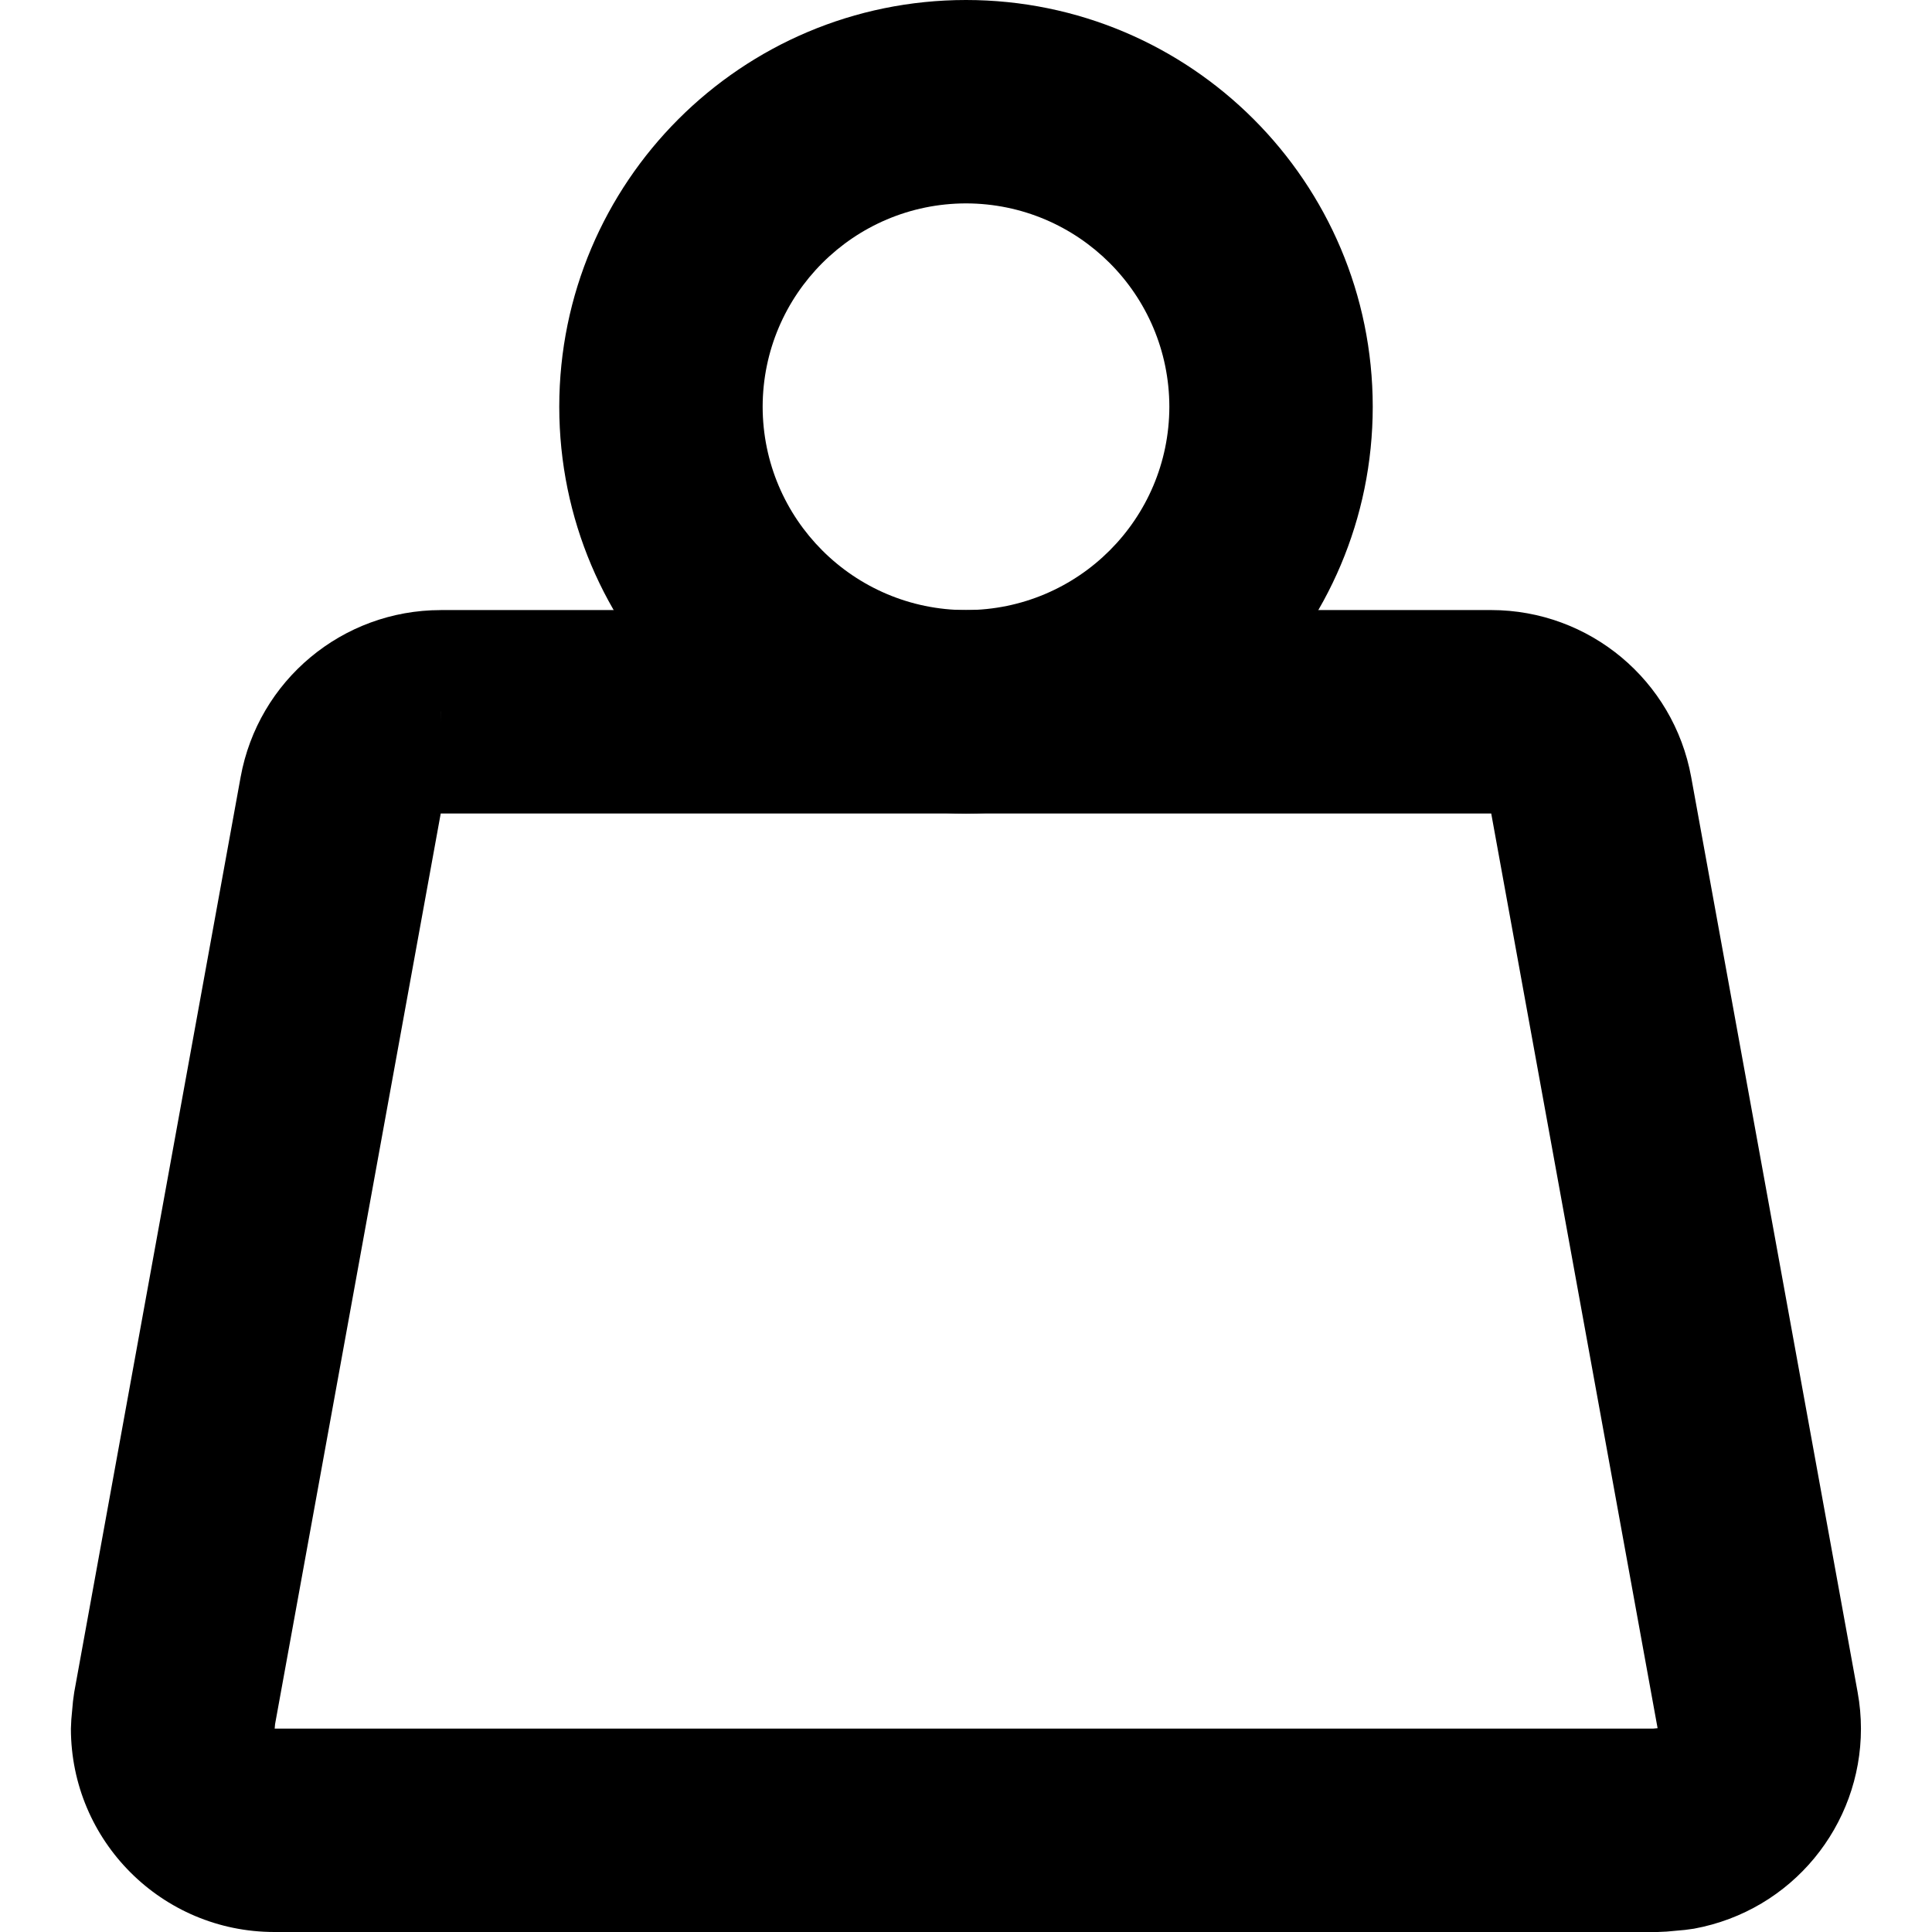 <?xml version="1.0" encoding="utf-8"?>
<!-- Generator: Adobe Illustrator 27.7.0, SVG Export Plug-In . SVG Version: 6.00 Build 0)  -->
<svg version="1.1" id="Layer_1" xmlns="http://www.w3.org/2000/svg" xmlns:xlink="http://www.w3.org/1999/xlink" x="0px" y="0px"
	 viewBox="0 0 512 512" style="enable-background:new 0 0 512 512;" xml:space="preserve">
<g>
	<path d="M148.21,107.79c0.02,59.54,48.25,107.77,107.79,107.79c59.54-0.02,107.77-48.25,107.79-107.79
		C363.77,48.25,315.54,0.02,256,0C196.46,0.02,148.23,48.25,148.21,107.79c0,14.88,12.06,26.95,26.95,26.95
		c14.88,0,26.95-12.06,26.95-26.95c0.05-29.75,24.14-53.84,53.89-53.89c29.75,0.05,53.84,24.14,53.89,53.89
		c-0.05,29.75-24.14,53.84-53.89,53.89c-29.75-0.05-53.84-24.14-53.89-53.89c0-14.88-12.06-26.95-26.95-26.95
		C160.27,80.84,148.21,92.91,148.21,107.79L148.21,107.79z"/>
	<path d="M116.81,188.63v26.95h278.37l0.52,0l-0.51-26.74l0,26.74l0.51,0l-0.51-26.74l0,26.74l0,0l0,0L439.3,458.1l0,0l0,0.03h0
		l-0.01-0.03l0,0.03h0l-0.01-0.03l4.82,26.51l-2.42-26.84l-3.62,0.33l-365.38,0l0,0v0h0l0,0v0h0l-26.95,0l26.84,2.42l0.33-3.62
		l43.9-241.33l0,0l0,0l0,0l0,0l0,0l0.09,0l-0.09-26.89l-1.45,26.85l1.54,0.04l-0.09-26.89l-1.45,26.85l1.45,0.04V188.63l1.45-26.91
		l-1.33-0.04l-0.22,0l0.09,26.64v-26.64l-0.09,0l0.09,26.64v-26.64c-26.05,0.01-48.35,18.62-53.02,44.25L19.67,448.46l-0.33,2.4
		l-0.44,4.83l-0.11,2.42c0.02,29.77,24.12,53.87,53.89,53.89h0h366.59l2.42-0.11l4.83-0.44l2.4-0.33
		c26.02-4.79,44.25-27.34,44.25-52.99c0-3.21-0.29-6.45-0.88-9.68l0,0l-44.11-242.53l0,0c-4.67-25.63-26.97-44.24-53.02-44.25
		l-0.52,0.01l0.52,26.94v-26.95H116.81V188.63l1.45-26.91L116.81,188.63z"/>
</g>
</svg>
